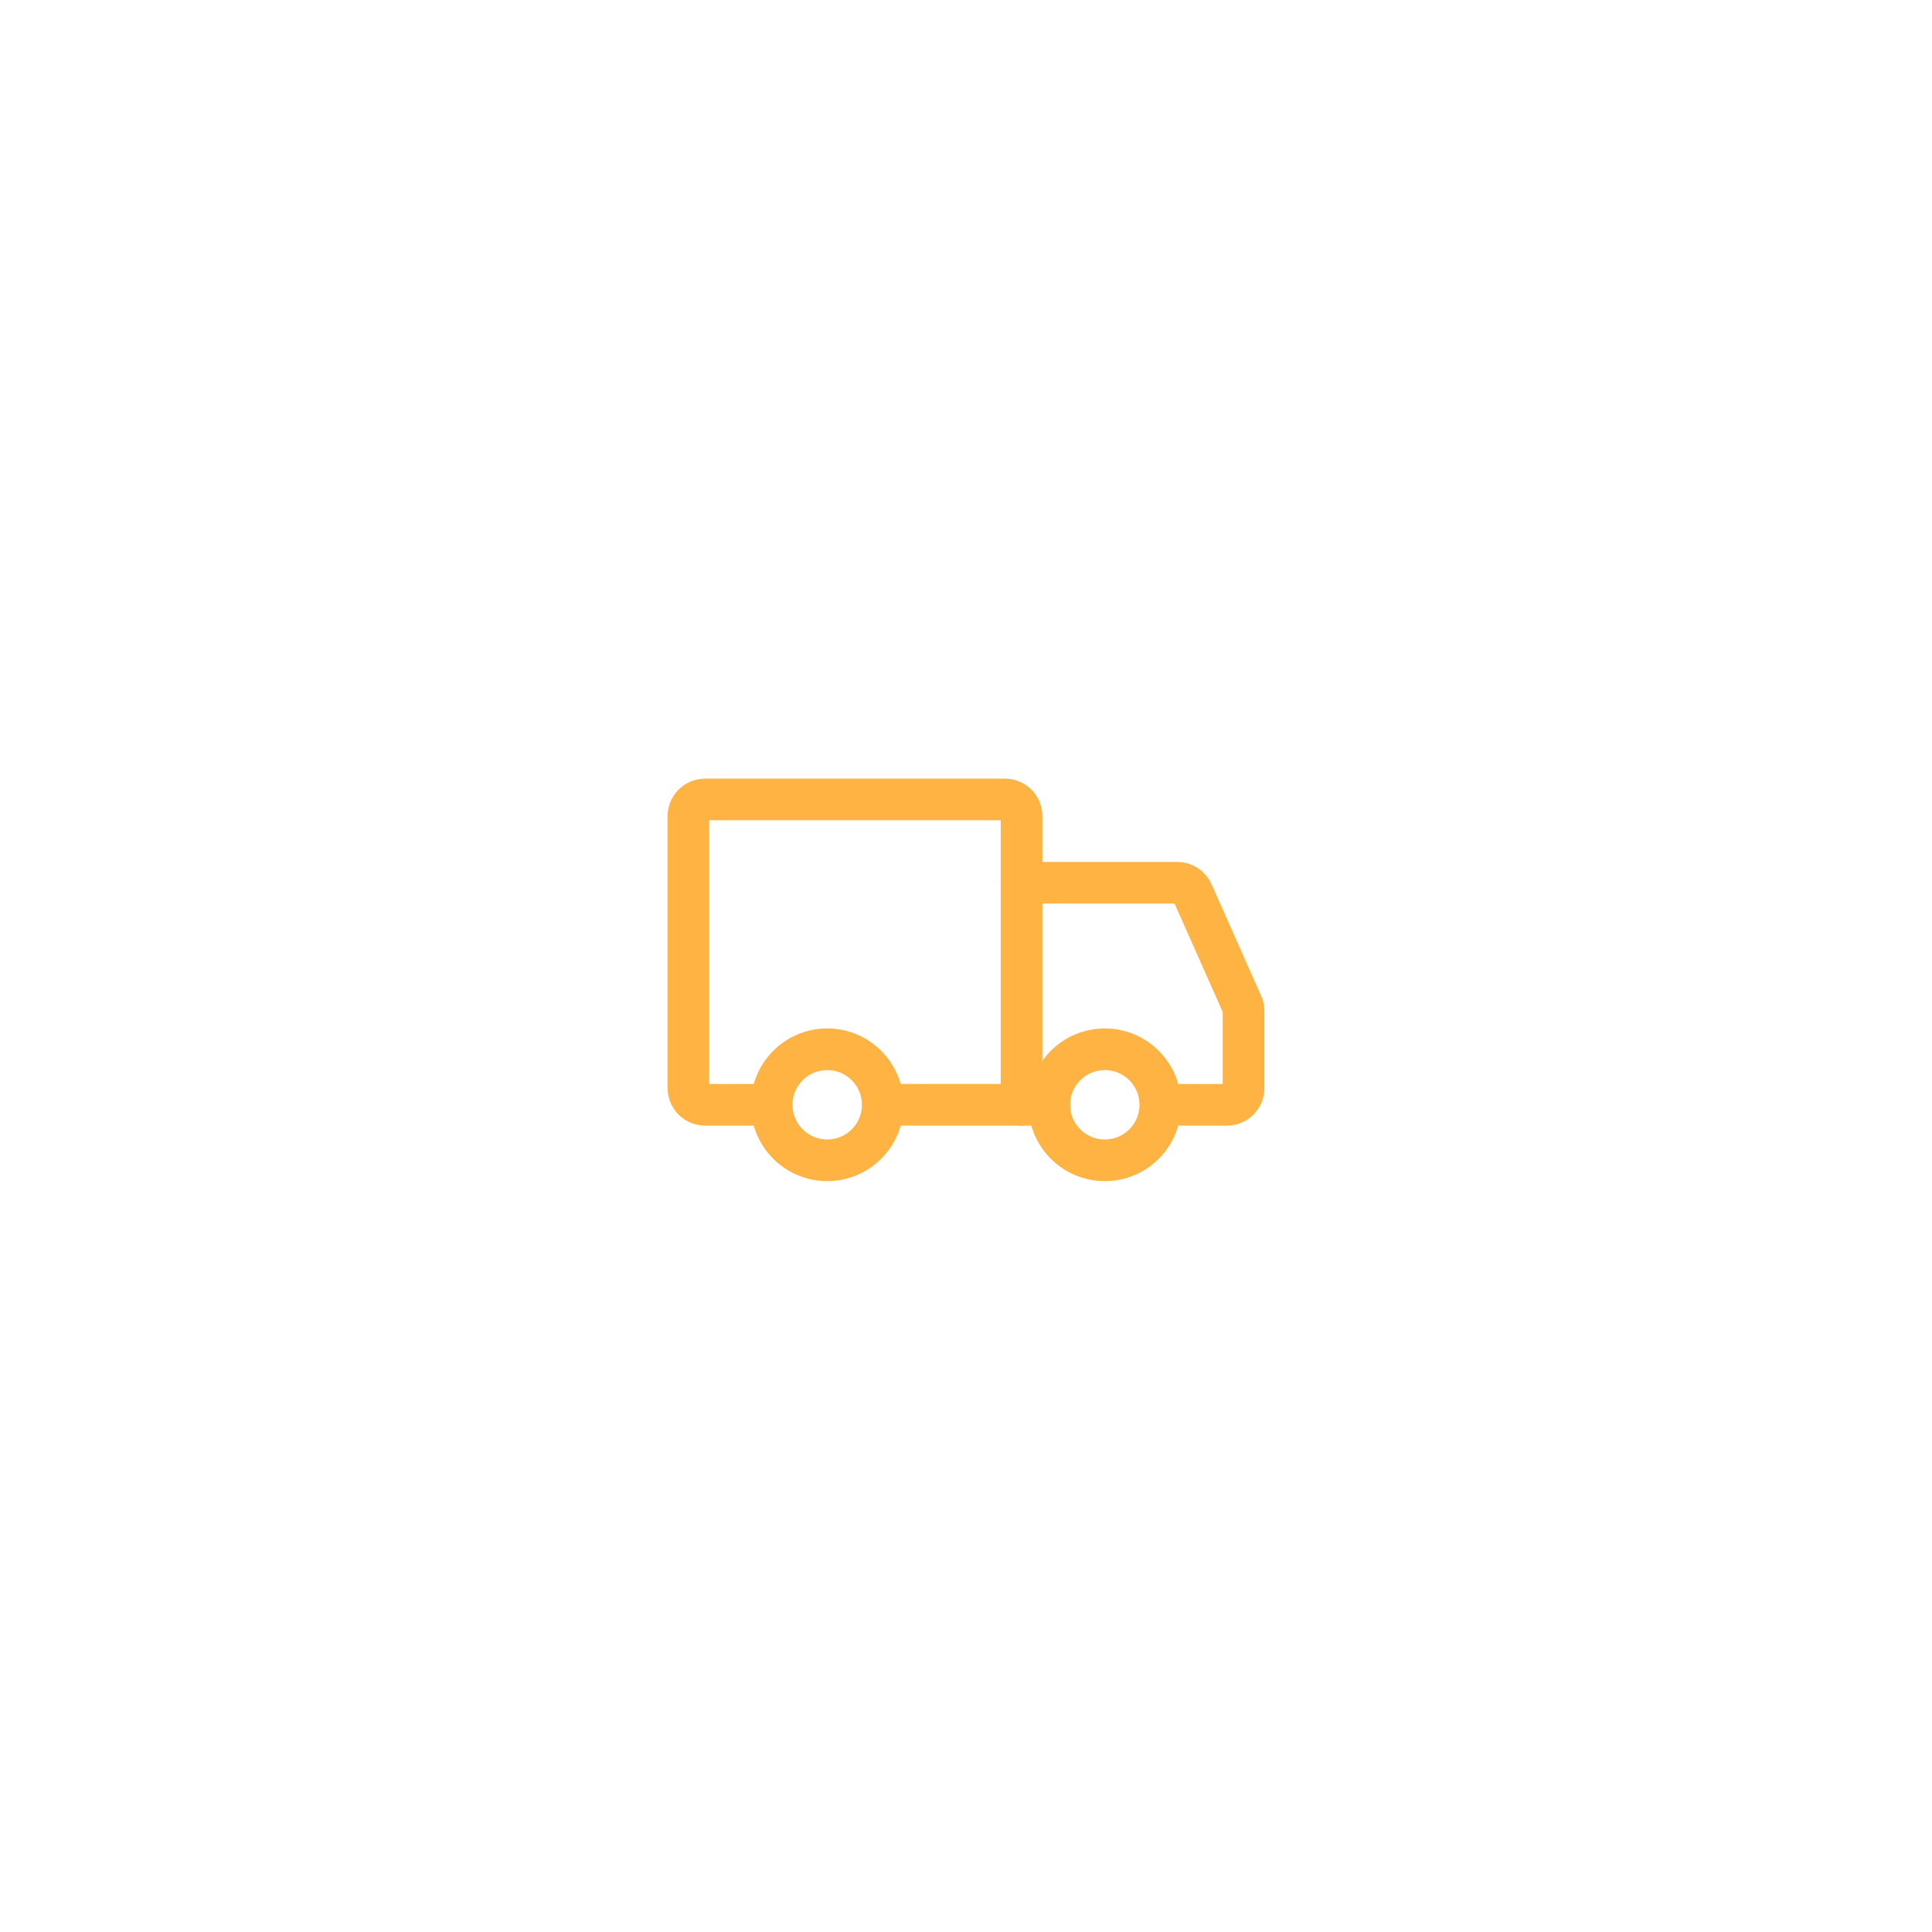 <svg width="58" height="58" viewBox="0 0 58 58" fill="none" xmlns="http://www.w3.org/2000/svg">
<g filter="url(#filter0_d_1880_225138)">
<path d="M11 17C11 12.582 14.582 9 19 9H39C43.418 9 47 12.582 47 17V37C47 41.418 43.418 45 39 45H19C14.582 45 11 41.418 11 37V17Z" fill="white"/>
<path d="M24.833 32.833C25.754 32.833 26.5 32.087 26.5 31.167C26.5 30.246 25.754 29.5 24.833 29.5C23.913 29.5 23.167 30.246 23.167 31.167C23.167 32.087 23.913 32.833 24.833 32.833Z" stroke="#FEB343" stroke-width="1.25" stroke-miterlimit="1.5" stroke-linecap="round" stroke-linejoin="round"/>
<path d="M33.167 32.833C34.087 32.833 34.833 32.087 34.833 31.167C34.833 30.246 34.087 29.5 33.167 29.5C32.246 29.5 31.5 30.246 31.5 31.167C31.5 32.087 32.246 32.833 33.167 32.833Z" stroke="#FEB343" stroke-width="1.25" stroke-miterlimit="1.5" stroke-linecap="round" stroke-linejoin="round"/>
<path d="M30.667 31.167V22.5C30.667 22.224 30.443 22 30.167 22H21.167C20.89 22 20.667 22.224 20.667 22.5V30.667C20.667 30.943 20.89 31.167 21.167 31.167H22.875" stroke="#FEB343" stroke-width="1.25" stroke-linecap="round"/>
<path d="M30.666 31.166H26.541" stroke="#FEB343" stroke-width="1.25" stroke-linecap="round"/>
<path d="M30.667 24.5H35.342C35.539 24.5 35.718 24.616 35.799 24.797L37.29 28.153C37.319 28.217 37.333 28.286 37.333 28.356V30.667C37.333 30.943 37.109 31.167 36.833 31.167H35.25" stroke="#FEB343" stroke-width="1.25" stroke-linecap="round"/>
<path d="M30.667 31.166H31.5" stroke="#FEB343" stroke-width="1.25" stroke-linecap="round"/>
</g>
<defs>
<filter id="filter0_d_1880_225138" x="0" y="0" width="58" height="58" filterUnits="userSpaceOnUse" color-interpolation-filters="sRGB">
<feFlood flood-opacity="0" result="BackgroundImageFix"/>
<feColorMatrix in="SourceAlpha" type="matrix" values="0 0 0 0 0 0 0 0 0 0 0 0 0 0 0 0 0 0 127 0" result="hardAlpha"/>
<feMorphology radius="1" operator="dilate" in="SourceAlpha" result="effect1_dropShadow_1880_225138"/>
<feOffset dy="2"/>
<feGaussianBlur stdDeviation="5"/>
<feComposite in2="hardAlpha" operator="out"/>
<feColorMatrix type="matrix" values="0 0 0 0 0.204 0 0 0 0 0.216 0 0 0 0 0.247 0 0 0 0.1 0"/>
<feBlend mode="normal" in2="BackgroundImageFix" result="effect1_dropShadow_1880_225138"/>
<feBlend mode="normal" in="SourceGraphic" in2="effect1_dropShadow_1880_225138" result="shape"/>
</filter>
</defs>
</svg>
